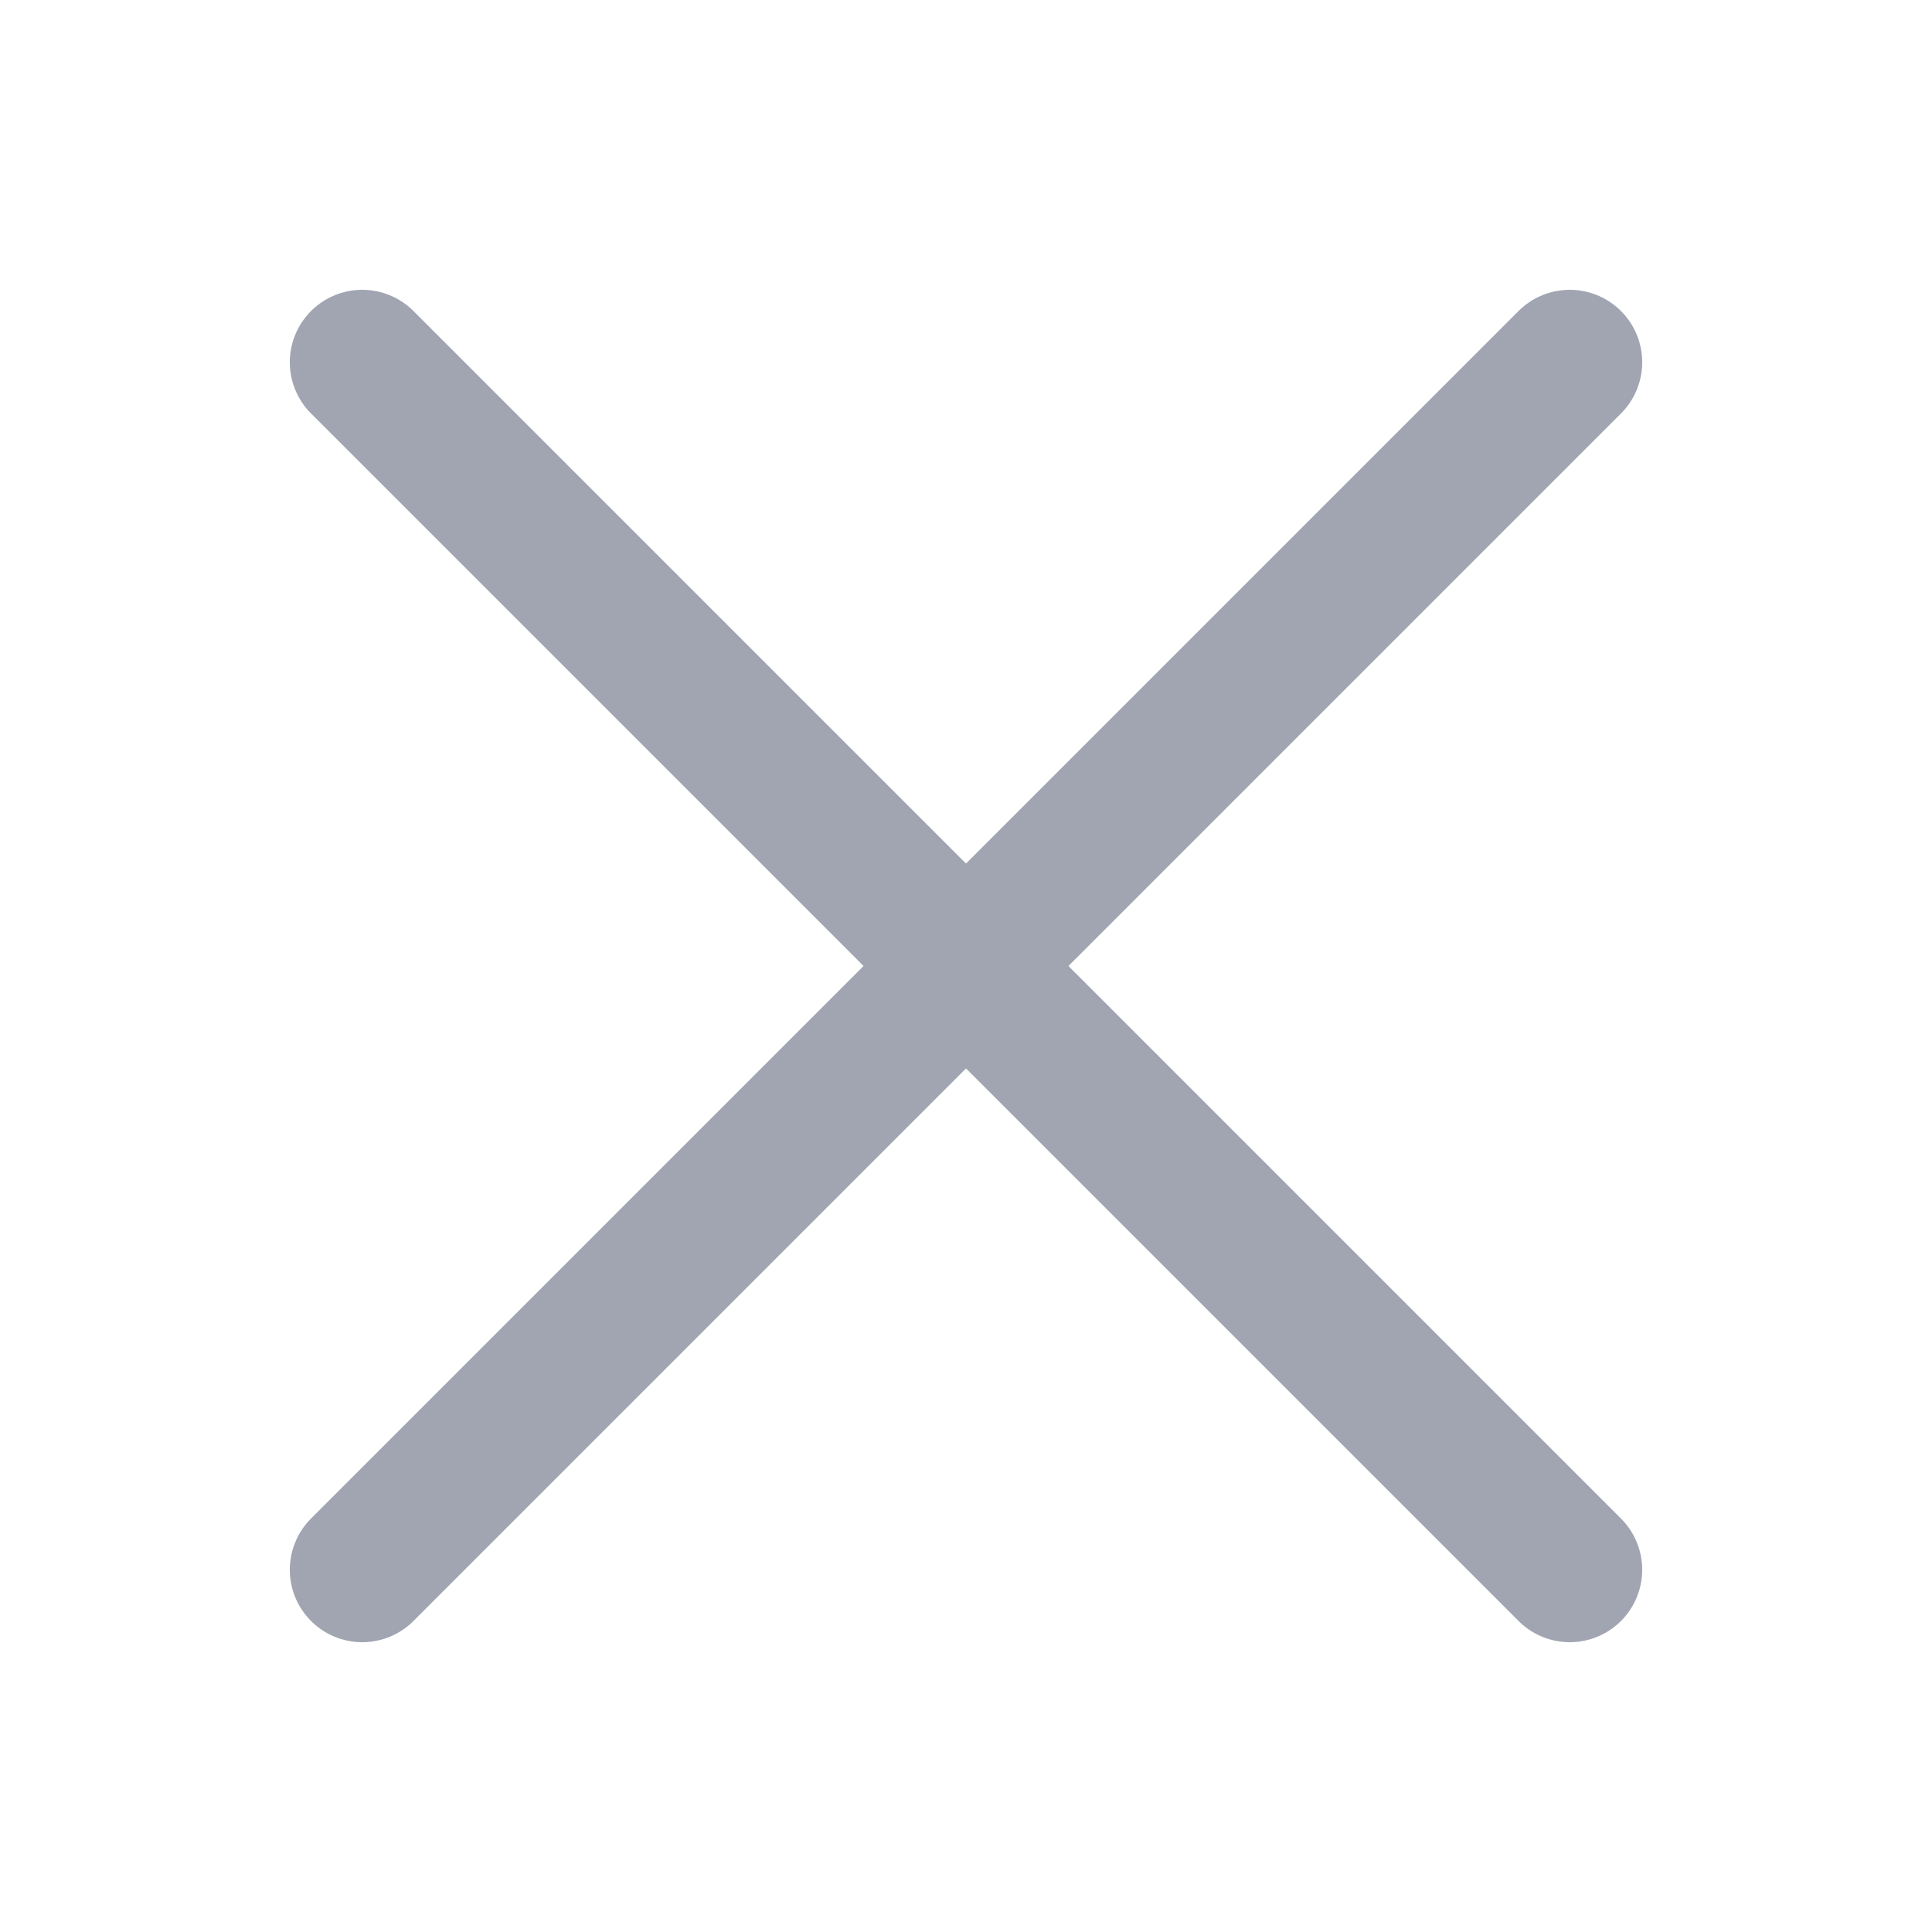 <svg width="16" height="16" viewBox="0 0 16 16" fill="none" xmlns="http://www.w3.org/2000/svg">
<path d="M3 3L13 13" stroke="#A0A5B1" stroke-width="1.2" stroke-linecap="round" stroke-linejoin="round"/>
<path d="M13 3L3 13" stroke="#A0A5B1" stroke-width="1.2" stroke-linecap="round" stroke-linejoin="round"/>
</svg>
